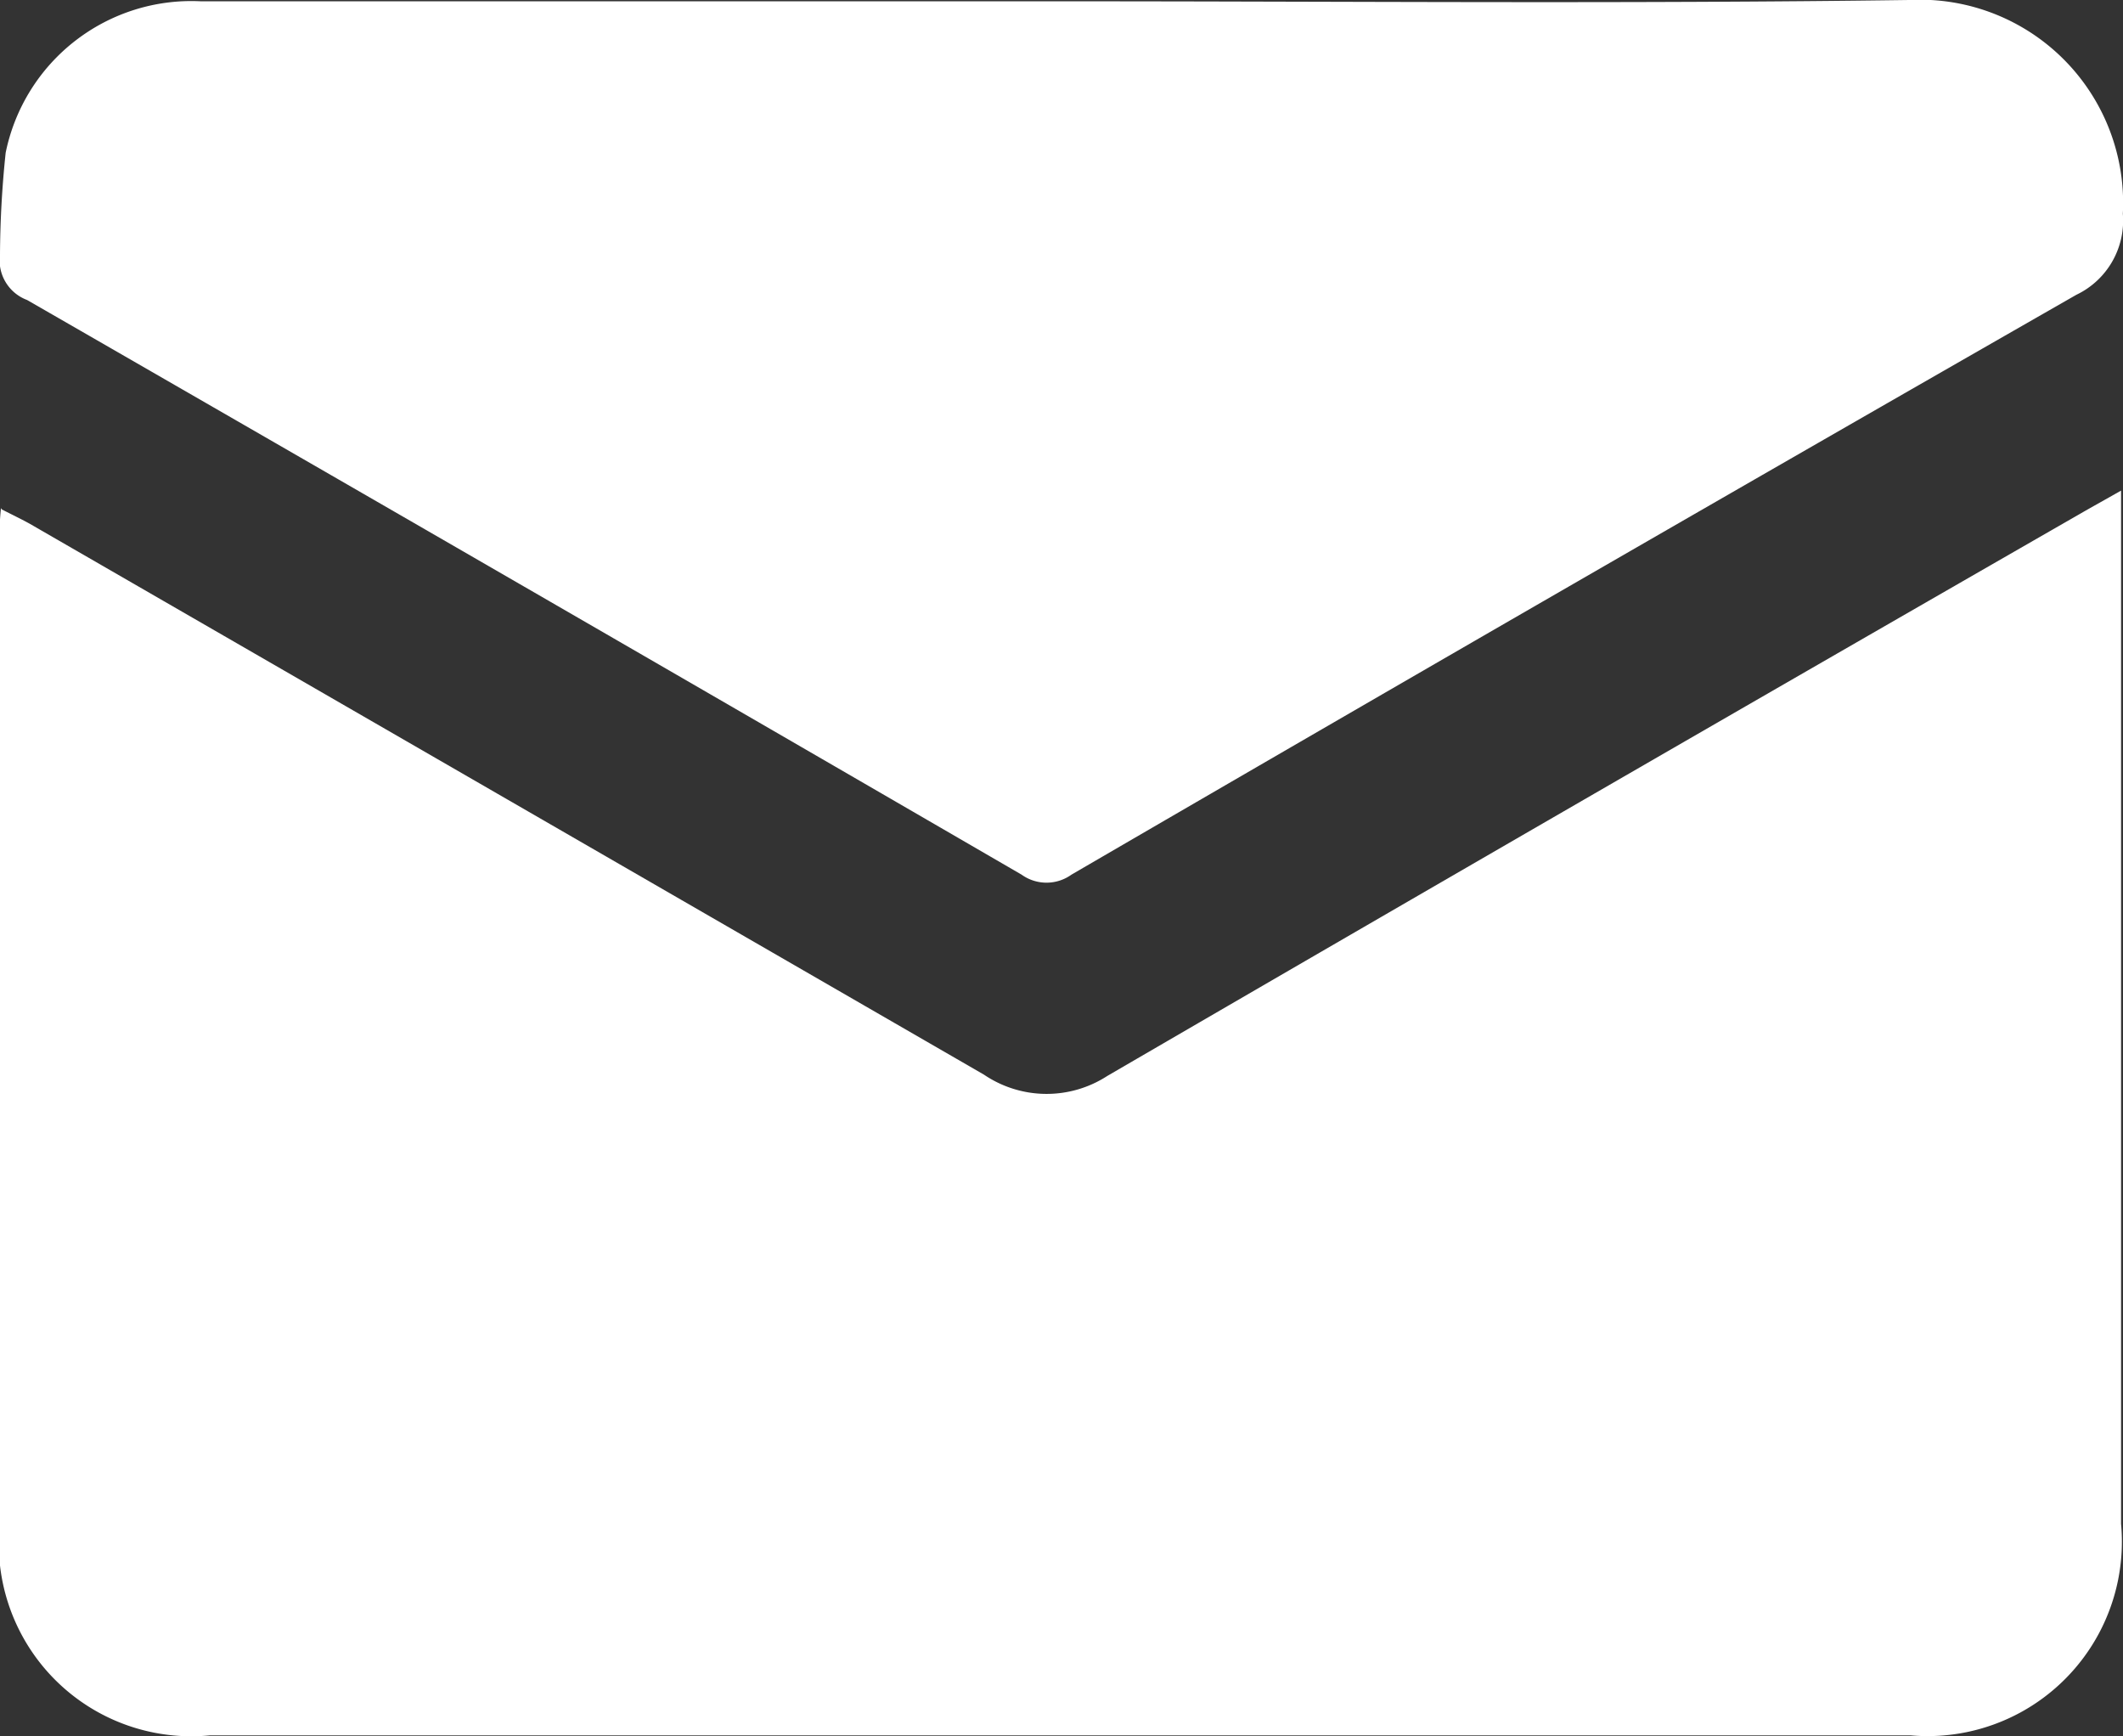 <svg id="Group_9" data-name="Group 9" xmlns="http://www.w3.org/2000/svg" xmlns:xlink="http://www.w3.org/1999/xlink" width="13.109" height="10.72" viewBox="0 0 13.109 10.72">
  <rect x="0" y="0" width="13.109" height="10.72" fill="#333333" stroke="none"/>
  <defs>
    <clipPath id="clip-path">
      <rect id="Rectangle_28" data-name="Rectangle 28" width="13.109" height="10.72" fill="#fff"/>
    </clipPath>
  </defs>
  <g id="Group_8" data-name="Group 8" clip-path="url(#clip-path)">
    <path id="Path_2" data-name="Path 2" d="M.053,84.072c.072.037.125.062.175.09q2.946,1.7,5.89,3.4a.689.689,0,0,0,.761.008q3-1.744,6.016-3.476c.071-.041.144-.081.244-.138v.218q0,3.081,0,6.161a1.2,1.2,0,0,1-1.3,1.306q-5.248,0-10.5,0a1.189,1.189,0,0,1-1.3-1.288q0-3.045,0-6.089c0-.058,0-.116.009-.2" transform="translate(-0.042 -80.927)" fill="#fff"/>
    <path id="Path_3" data-name="Path 3" d="M6.55.008C8.3.008,10.042.024,11.788,0a1.255,1.255,0,0,1,1.32,1.32.507.507,0,0,1-.287.5Q9.711,3.6,6.616,5.4a.264.264,0,0,1-.308,0Q3.24,3.62.167,1.852A.261.261,0,0,1,0,1.572,6.279,6.279,0,0,1,.035.943,1.17,1.17,0,0,1,1.24.008q2.655,0,5.31,0" transform="translate(0 0)" fill="#fff"/>
  </g>
</svg>
